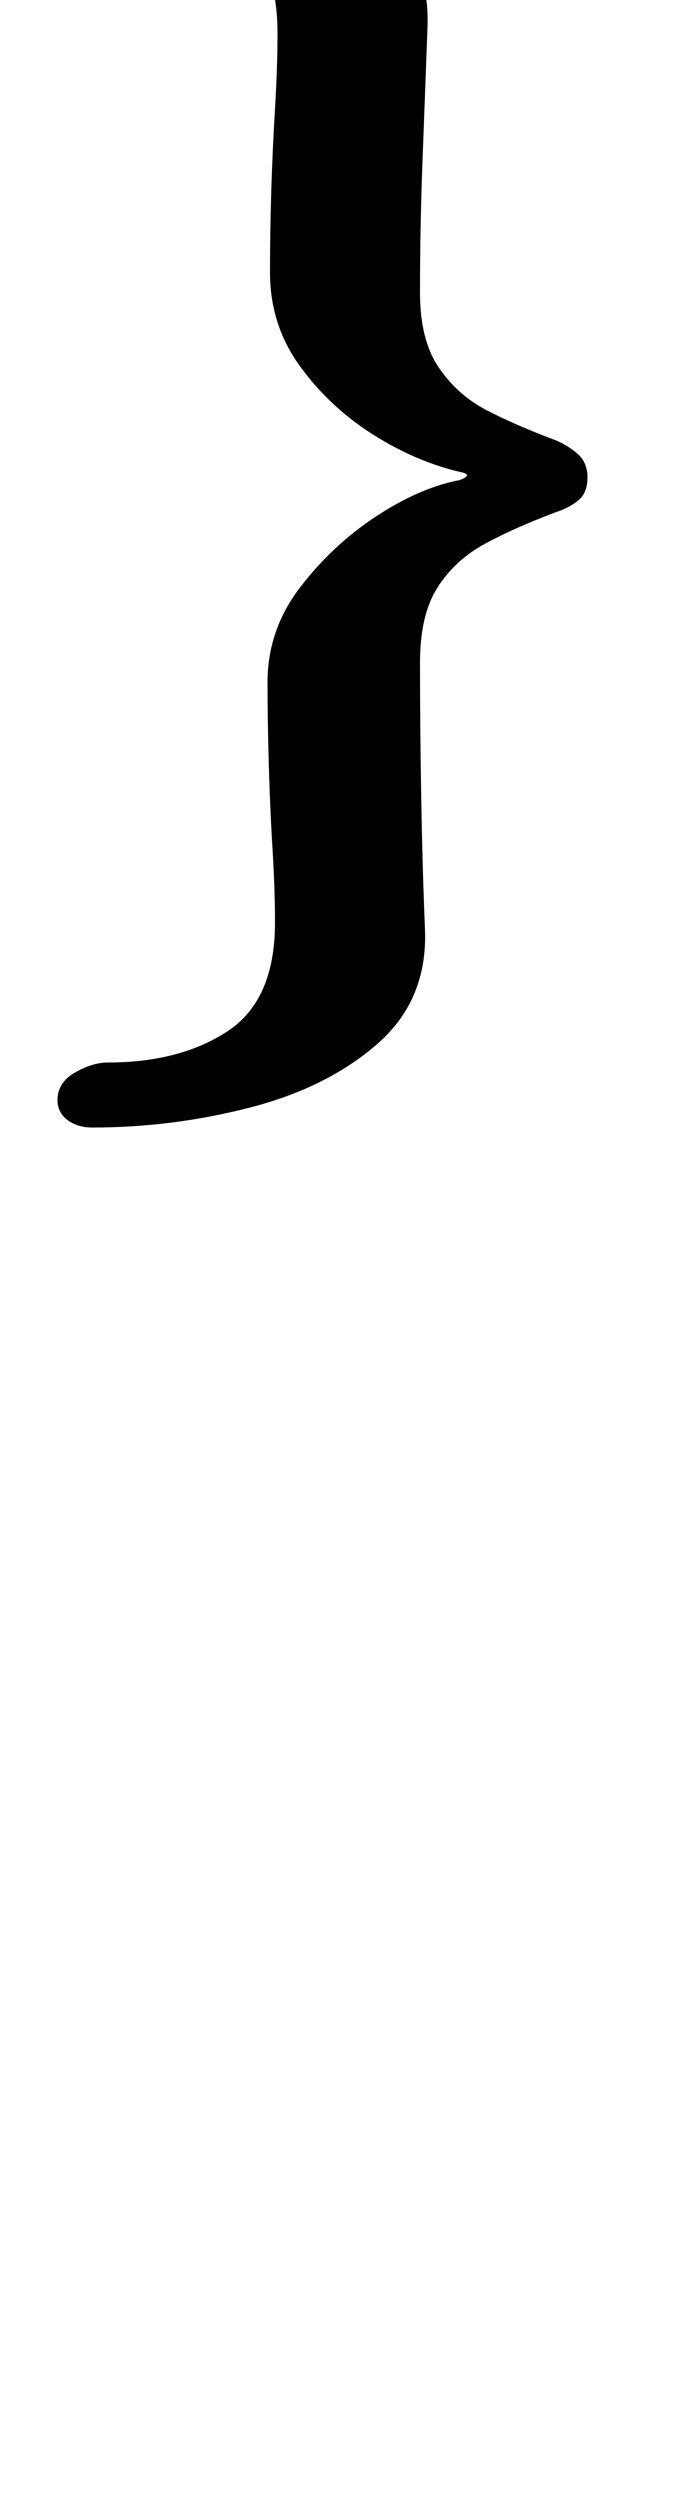 <?xml version="1.0" standalone="no"?>
<!DOCTYPE svg PUBLIC "-//W3C//DTD SVG 1.1//EN" "http://www.w3.org/Graphics/SVG/1.1/DTD/svg11.dtd" >
<svg xmlns="http://www.w3.org/2000/svg" xmlns:xlink="http://www.w3.org/1999/xlink" version="1.1" viewBox="-10 0 270 1000">
  <g transform="matrix(1 0 0 -1 0 800)">
   <path fill="currentColor"
d="M27 349q32 0 63 8t51 25.5t19 45.5q-1 24 -1.5 52.5t-0.5 54.5q0 19 7 30t19 17.5t28 12.5q6 2 9.5 5t3.5 9t-4 9.5t-9 5.5q-16 6 -27.5 12t-19 17t-7.5 30q0 26 1 52.5t2 53.5q1 29 -19 46.5t-51 25.5t-63 8q-6 0 -10.5 -3t-4.5 -8q0 -7 7 -10.5t13 -3.5q29 0 48.5 -13
t19.5 -44q0 -14 -1 -30.5t-1.5 -33t-0.5 -32.5q0 -21 12 -37.5t29.5 -27.5t35.5 -15q4 -1 -1 -3q-16 -3 -33.5 -14.5t-30.5 -28.5t-13 -38q0 -14 0.5 -32t1.5 -34.5t1 -29.5q0 -31 -19 -43.5t-48 -12.5q-6 0 -13 -4t-7 -11q0 -5 4 -8t10 -3z" />
  </g>

</svg>
